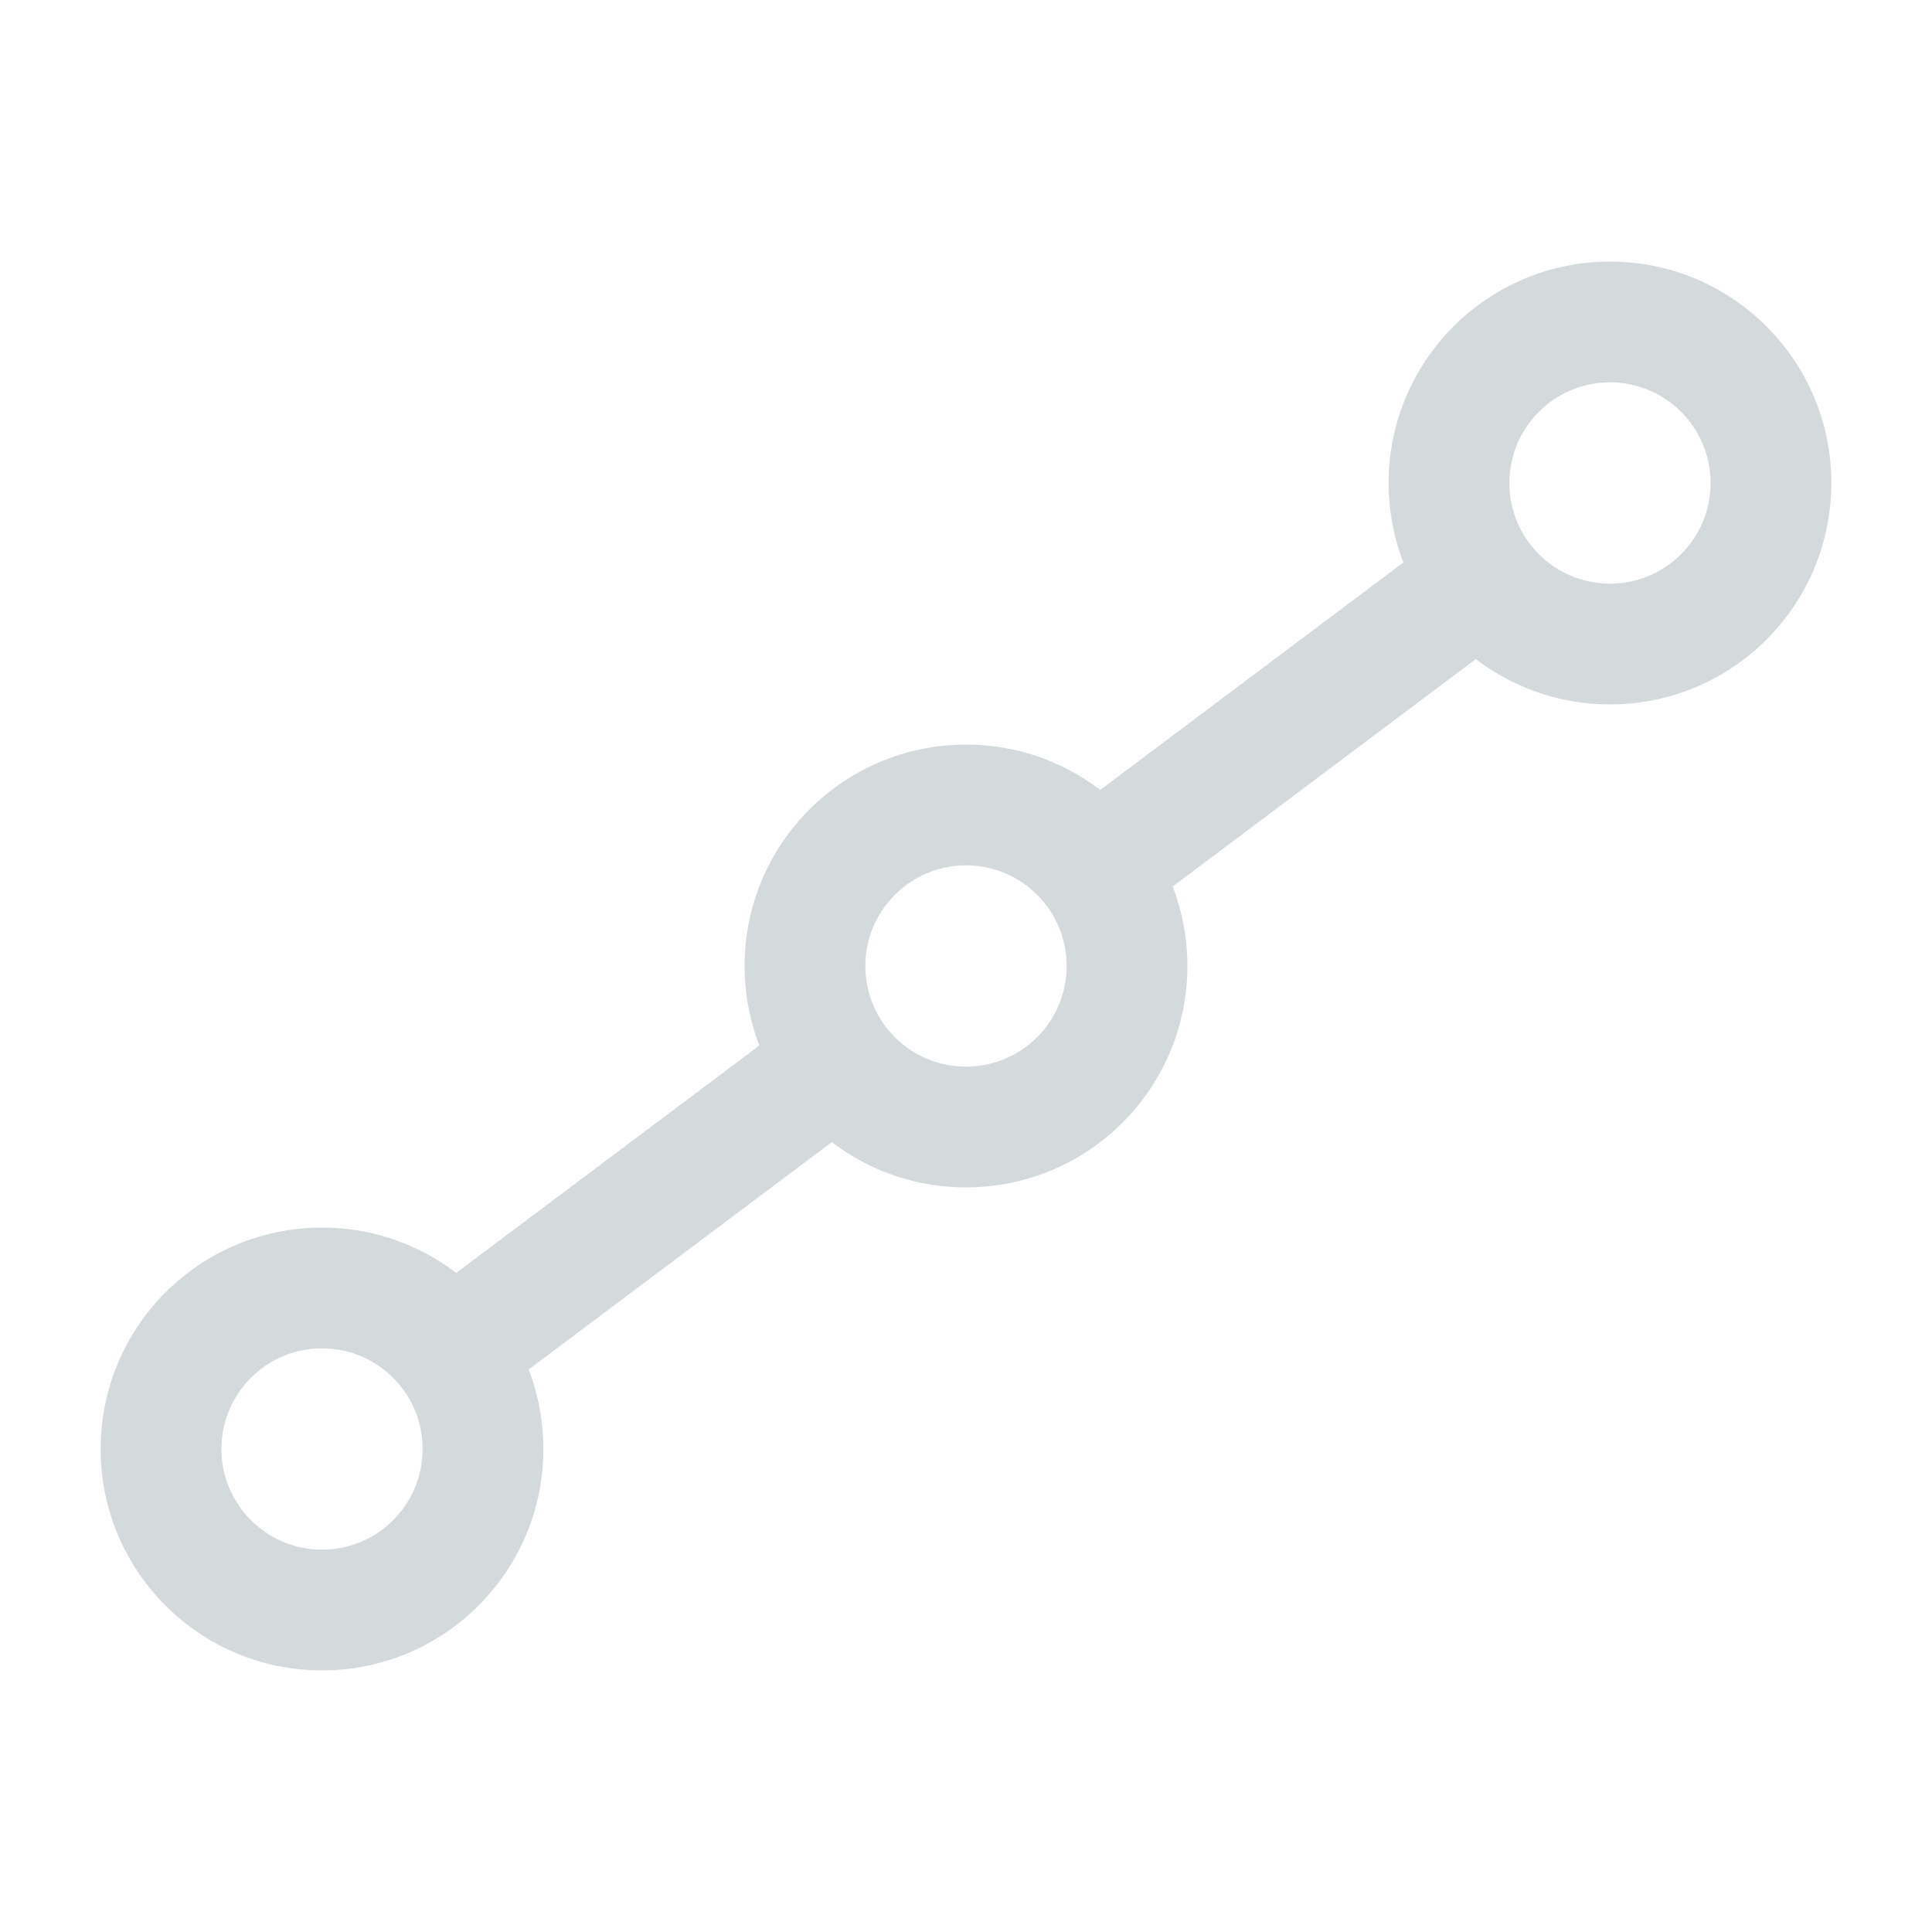 <svg width="20" height="20" viewBox="0 0 20 20" fill="none" xmlns="http://www.w3.org/2000/svg">
<path d="M15.333 6L15.833 5.625L15.333 6ZM11.334 9L10.834 9.375L11.334 9ZM8.667 11L9.166 10.625L8.667 11ZM4.667 14L4.167 14.375L4.667 14ZM17.708 5C17.708 5.575 17.242 6.042 16.667 6.042V7.292C17.932 7.292 18.958 6.266 18.958 5H17.708ZM15.625 5C15.625 4.425 16.091 3.958 16.667 3.958V2.708C15.401 2.708 14.375 3.734 14.375 5H15.625ZM16.667 3.958C17.242 3.958 17.708 4.425 17.708 5H18.958C18.958 3.734 17.932 2.708 16.667 2.708V3.958ZM11.042 10C11.042 10.575 10.575 11.042 10 11.042V12.292C11.266 12.292 12.292 11.266 12.292 10H11.042ZM8.958 10C8.958 9.425 9.425 8.958 10 8.958V7.708C8.734 7.708 7.708 8.734 7.708 10H8.958ZM4.375 15C4.375 15.575 3.909 16.042 3.333 16.042V17.292C4.599 17.292 5.625 16.266 5.625 15H4.375ZM3.333 16.042C2.758 16.042 2.292 15.575 2.292 15H1.042C1.042 16.266 2.068 17.292 3.333 17.292V16.042ZM2.292 15C2.292 14.425 2.758 13.958 3.333 13.958V12.708C2.068 12.708 1.042 13.734 1.042 15H2.292ZM16.667 6.042C16.326 6.042 16.024 5.879 15.833 5.625L14.834 6.375C15.251 6.931 15.917 7.292 16.667 7.292V6.042ZM15.833 5.625C15.702 5.451 15.625 5.235 15.625 5H14.375C14.375 5.515 14.546 5.992 14.834 6.375L15.833 5.625ZM14.958 5.5L10.959 8.5L11.709 9.5L15.708 6.5L14.958 5.5ZM10 8.958C10.341 8.958 10.643 9.121 10.834 9.375L11.833 8.625C11.416 8.069 10.75 7.708 10 7.708V8.958ZM10.834 9.375C10.964 9.549 11.042 9.765 11.042 10H12.292C12.292 9.485 12.121 9.008 11.833 8.625L10.834 9.375ZM10 11.042C9.66 11.042 9.357 10.879 9.166 10.625L8.167 11.375C8.584 11.931 9.25 12.292 10 12.292V11.042ZM9.166 10.625C9.036 10.451 8.958 10.235 8.958 10H7.708C7.708 10.515 7.879 10.992 8.167 11.375L9.166 10.625ZM8.292 10.5L4.292 13.5L5.042 14.5L9.042 11.5L8.292 10.5ZM3.333 13.958C3.674 13.958 3.976 14.121 4.167 14.375L5.167 13.625C4.75 13.069 4.084 12.708 3.333 12.708V13.958ZM4.167 14.375C4.298 14.549 4.375 14.765 4.375 15H5.625C5.625 14.485 5.454 14.008 5.167 13.625L4.167 14.375Z" fill="#D4D9DC"/>
</svg>
